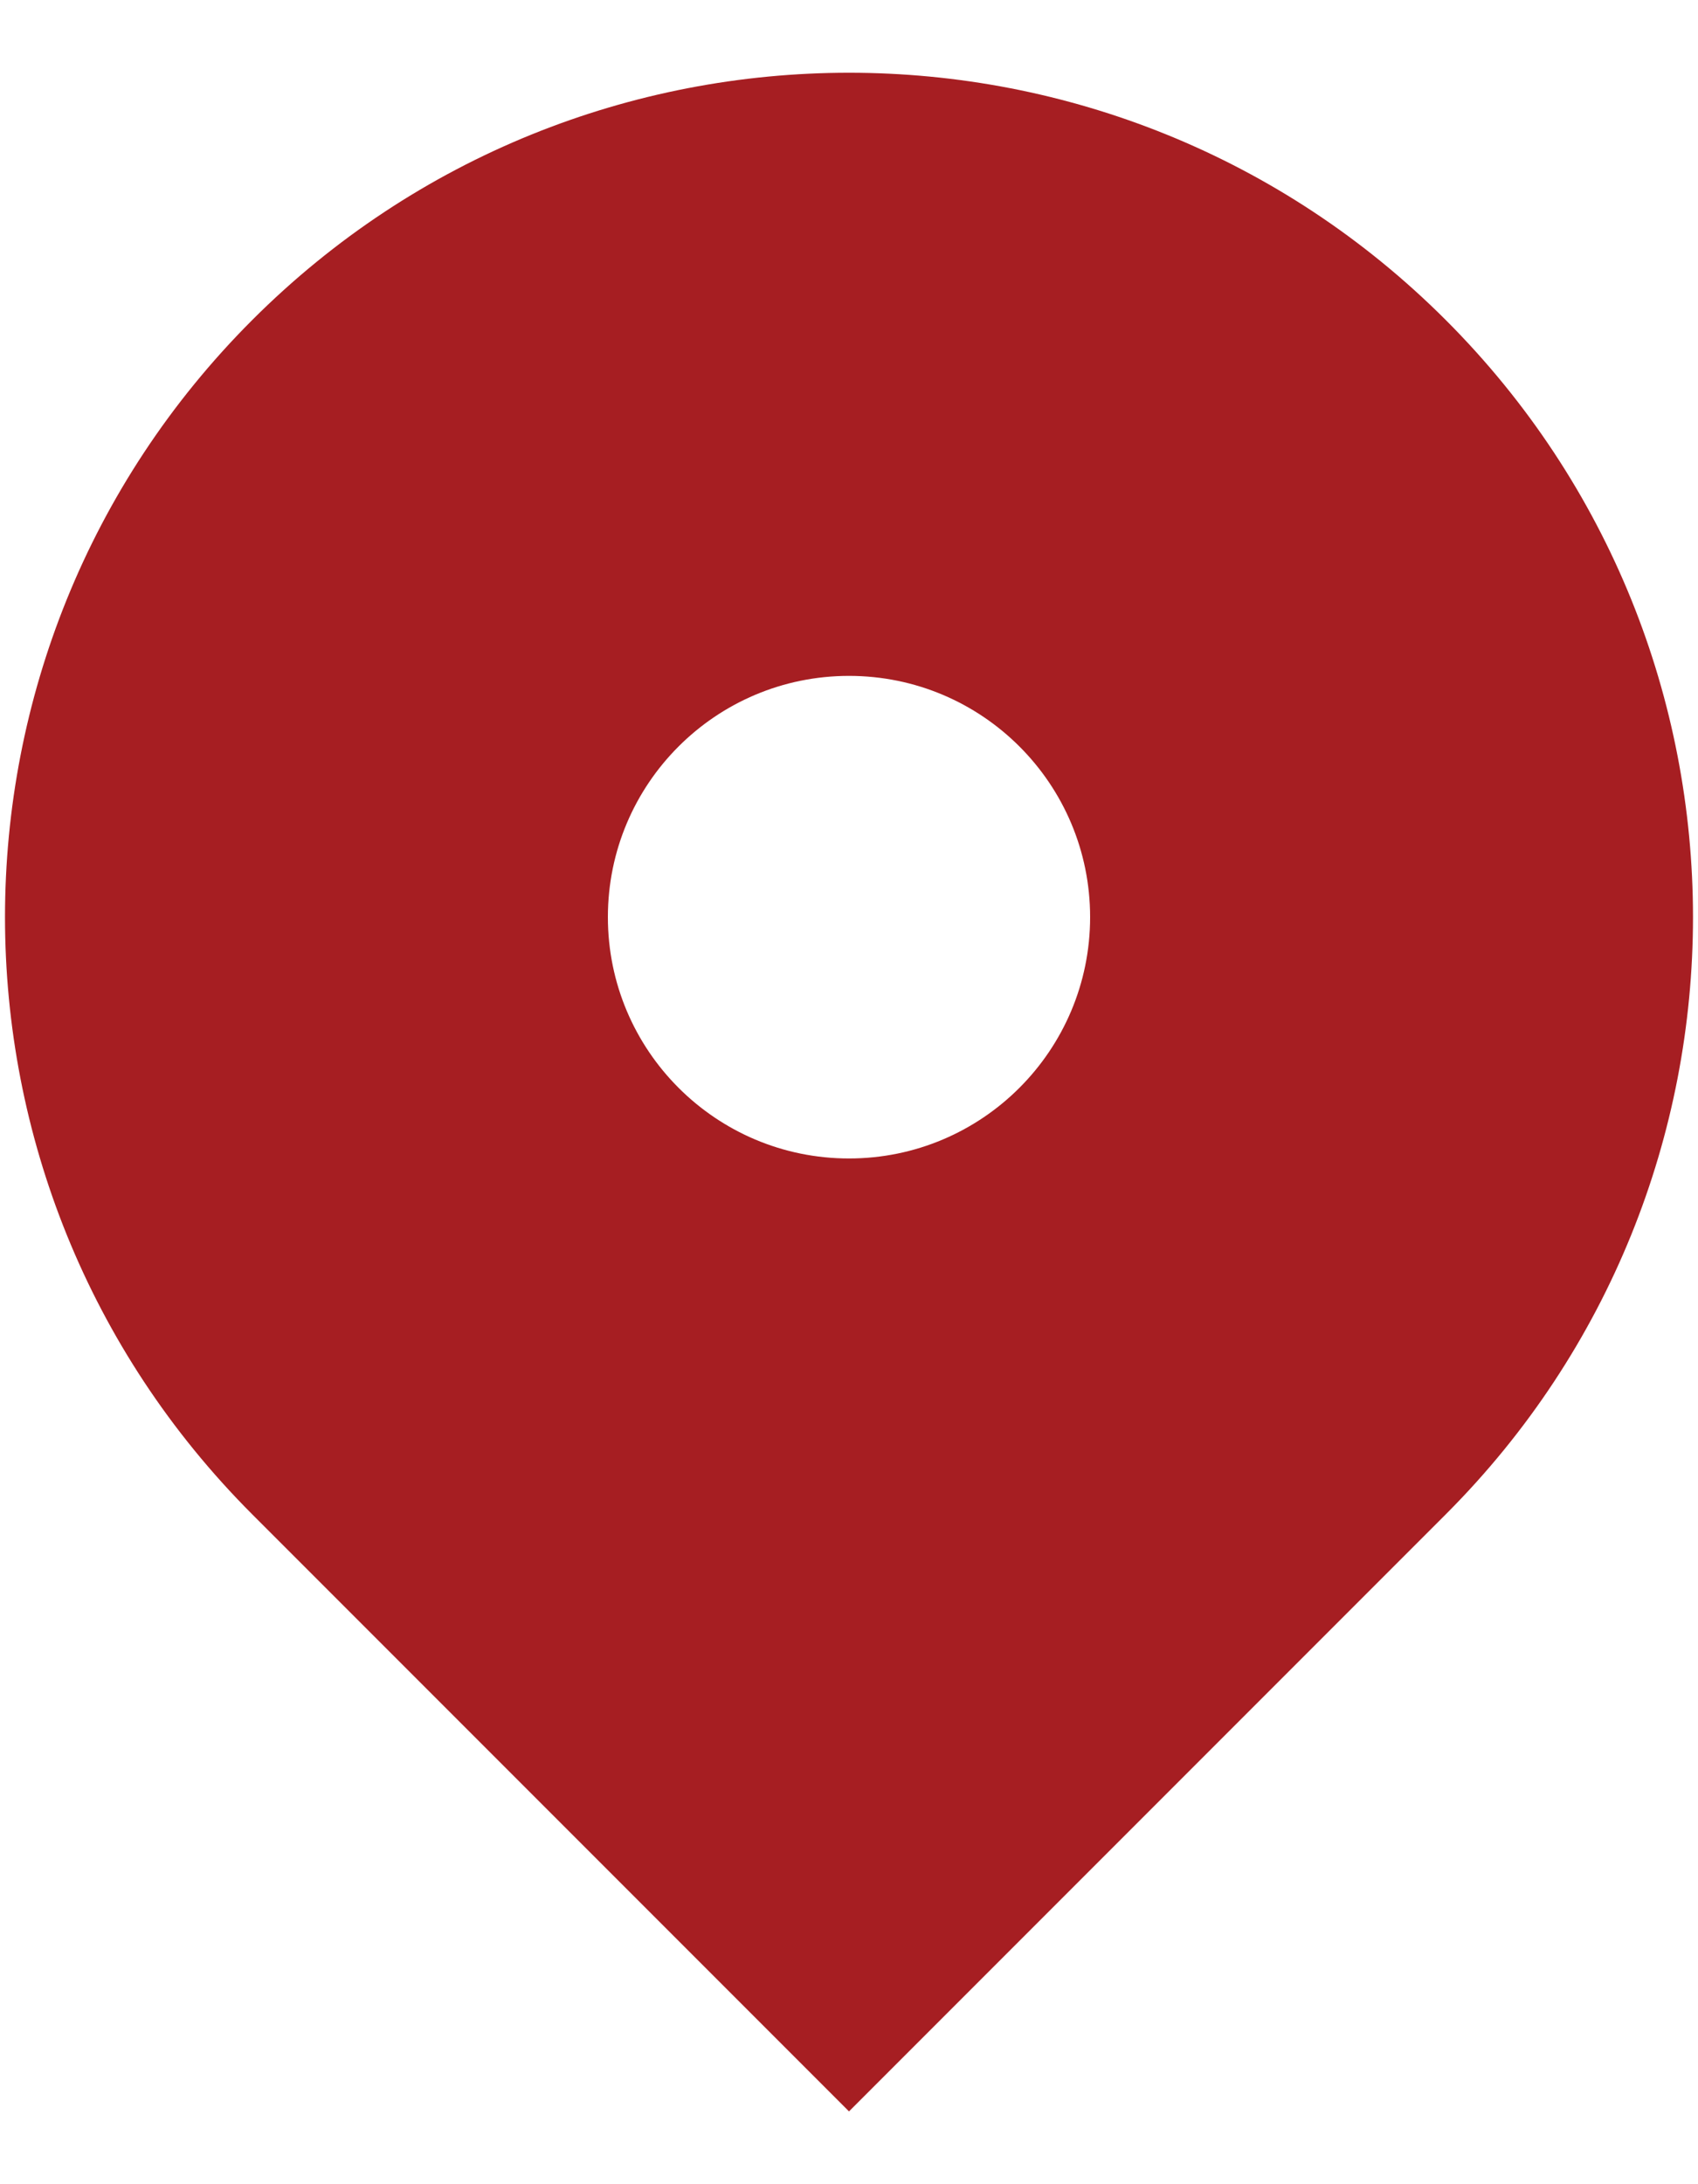<svg width="14" height="18" viewBox="0 0 14 18" fill="none" xmlns="http://www.w3.org/2000/svg">
<path fill-rule="evenodd" clip-rule="evenodd" d="M2.079 2.638C4.797 -0.08 9.203 -0.08 11.921 2.638C14.638 5.355 14.638 9.761 11.921 12.479L7 17.4L2.079 12.479C-0.638 9.761 -0.638 5.355 2.079 2.638ZM7 9.547C8.098 9.547 8.988 8.656 8.988 7.558C8.988 6.46 8.098 5.57 7 5.57C5.902 5.57 5.012 6.46 5.012 7.558C5.012 8.656 5.902 9.547 7 9.547Z" fill="#A61E22"/>
</svg>
